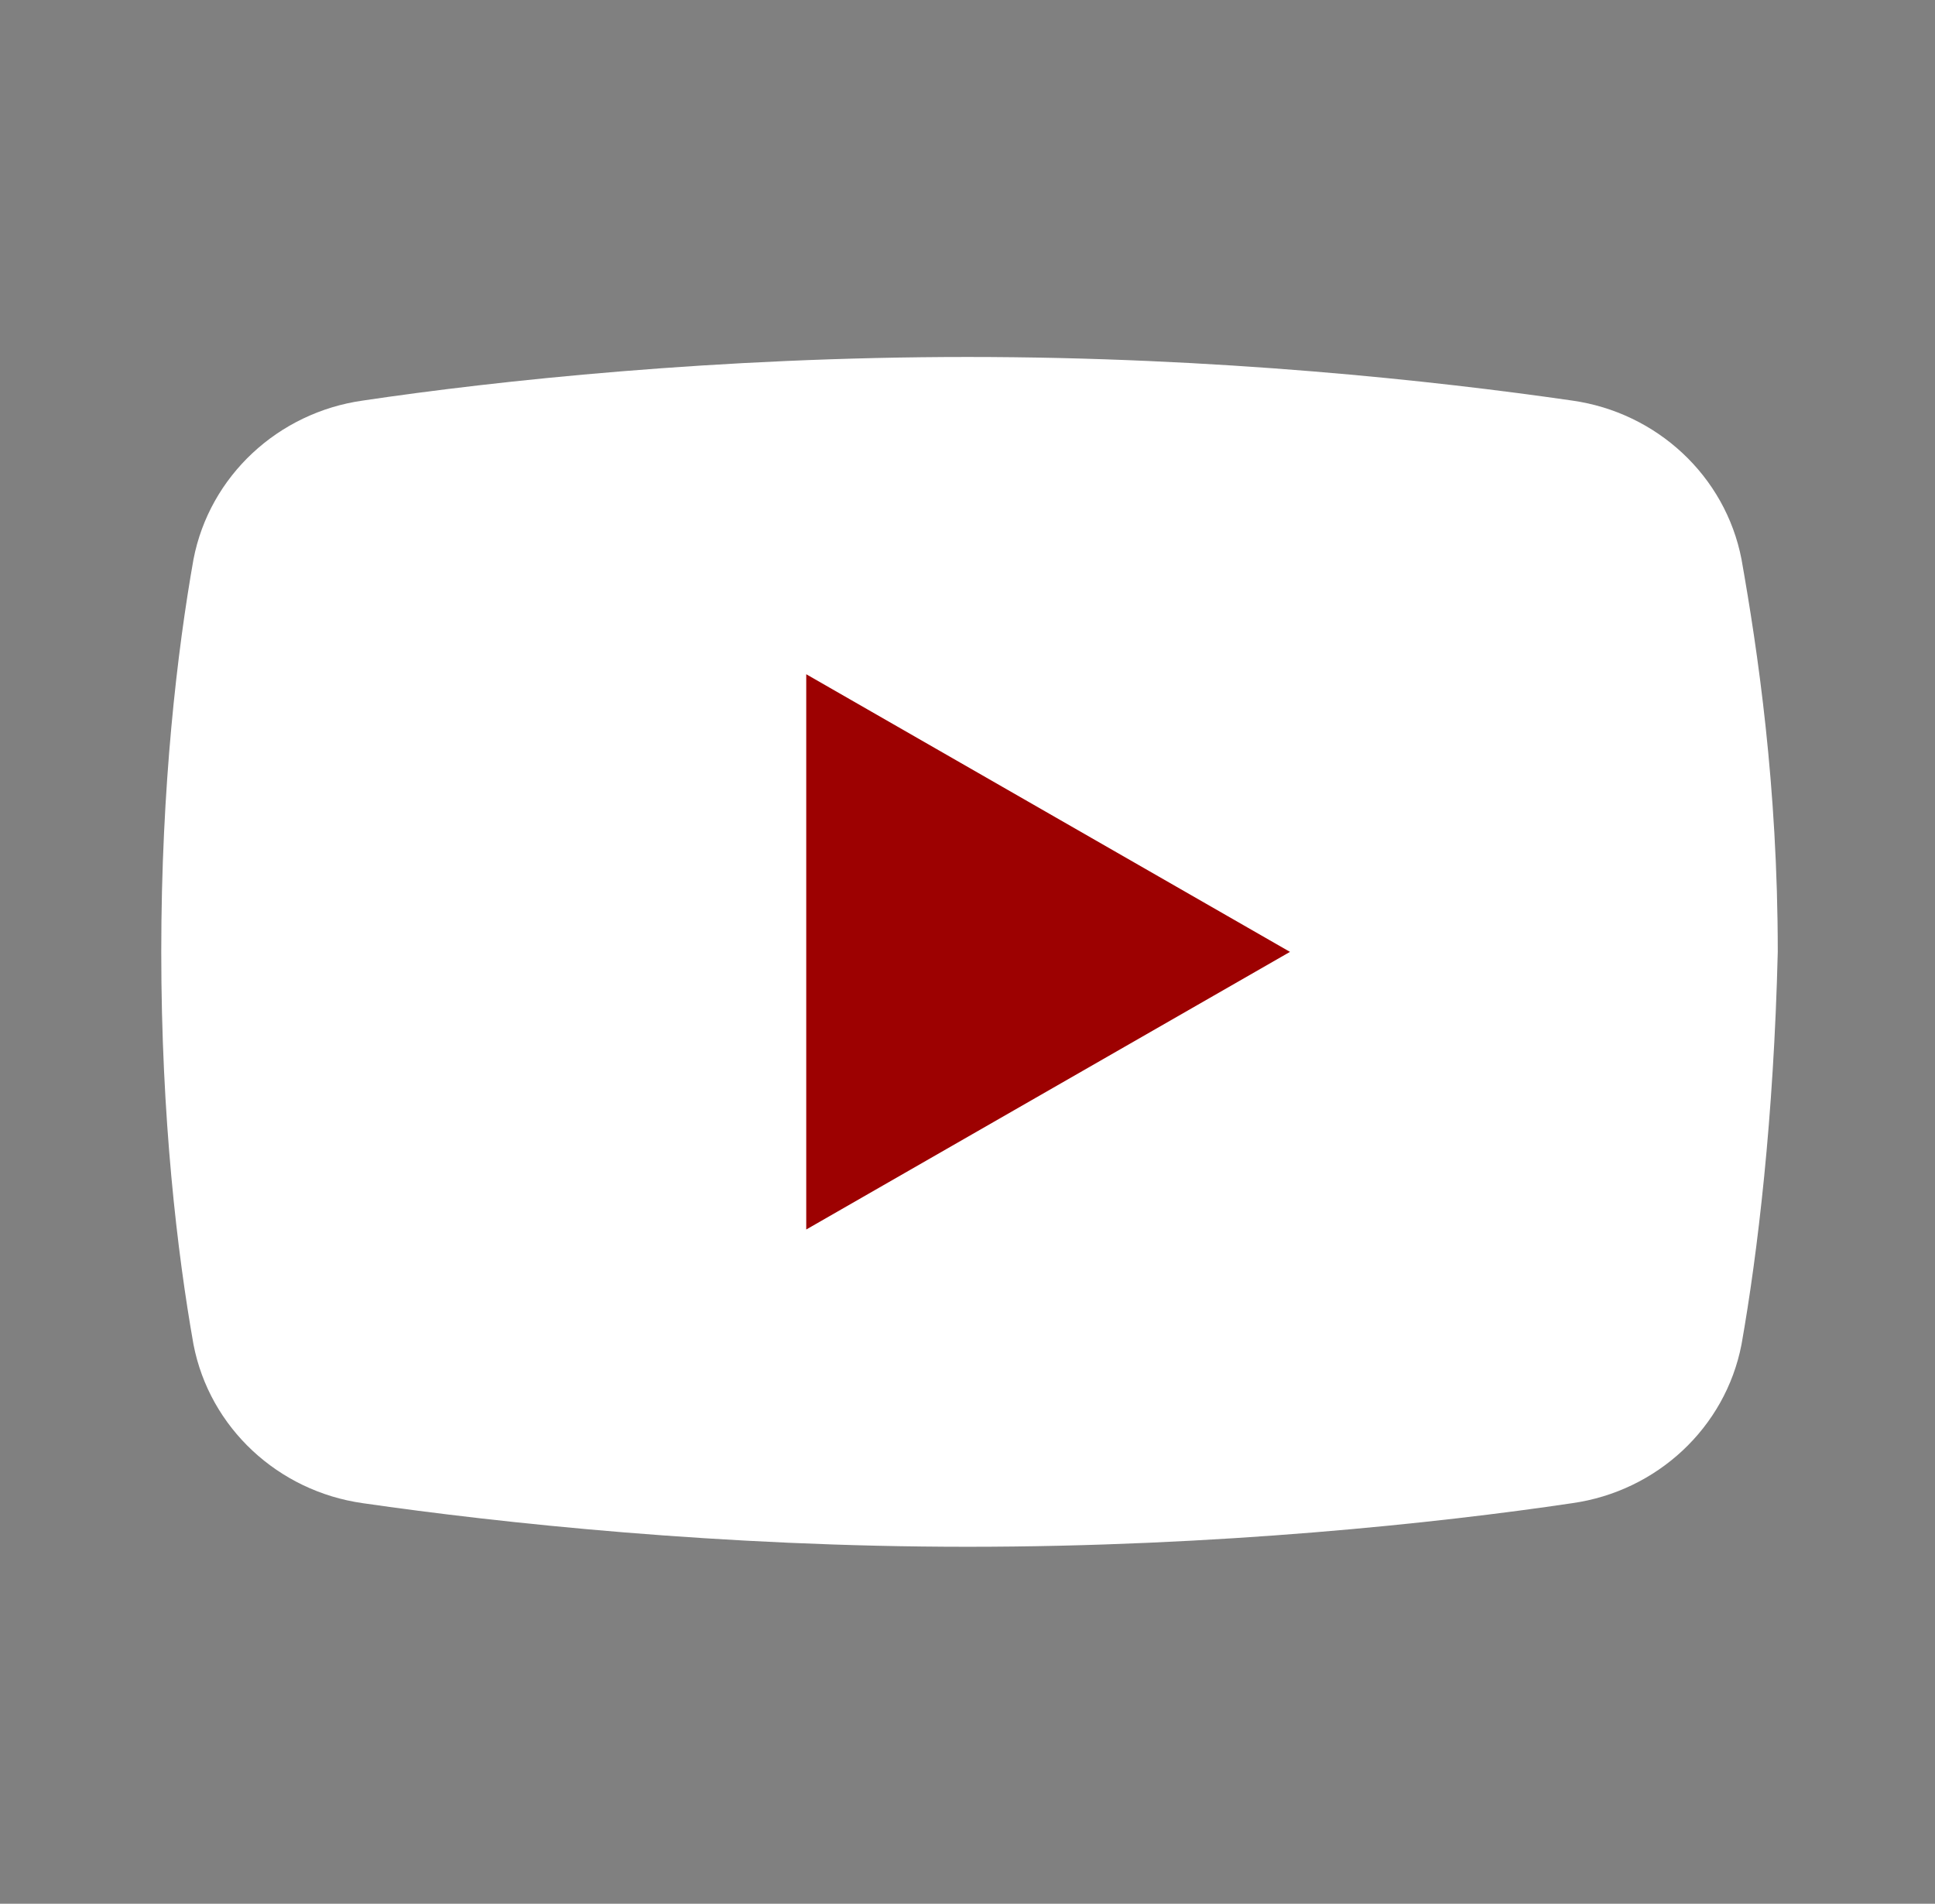 <svg width="62" height="61" viewBox="0 0 62 61" fill="none" xmlns="http://www.w3.org/2000/svg">
<rect x="0" y="0" width="62" height="61" fill="#808080" stroke="none"/>
<path d="M55.8 43.081C55.283 45.75 53.087 47.783 50.375 48.165C46.112 48.8 39.008 49.562 31 49.562C23.121 49.562 16.017 48.8 11.625 48.165C8.912 47.783 6.717 45.75 6.2 43.081C5.683 40.158 5.167 35.837 5.167 30.5C5.167 25.163 5.683 20.842 6.2 17.919C6.717 15.25 8.912 13.217 11.625 12.835C15.887 12.2 22.992 11.438 31 11.438C39.008 11.438 45.983 12.2 50.375 12.835C53.087 13.217 55.283 15.25 55.8 17.919C56.317 20.842 56.962 25.163 56.962 30.5C56.833 35.837 56.317 40.158 55.8 43.081Z" fill="white"/>
<path d="M25.833 39.396V21.604L41.333 30.5L25.833 39.396Z" fill="#9D0101"/>
</svg>
